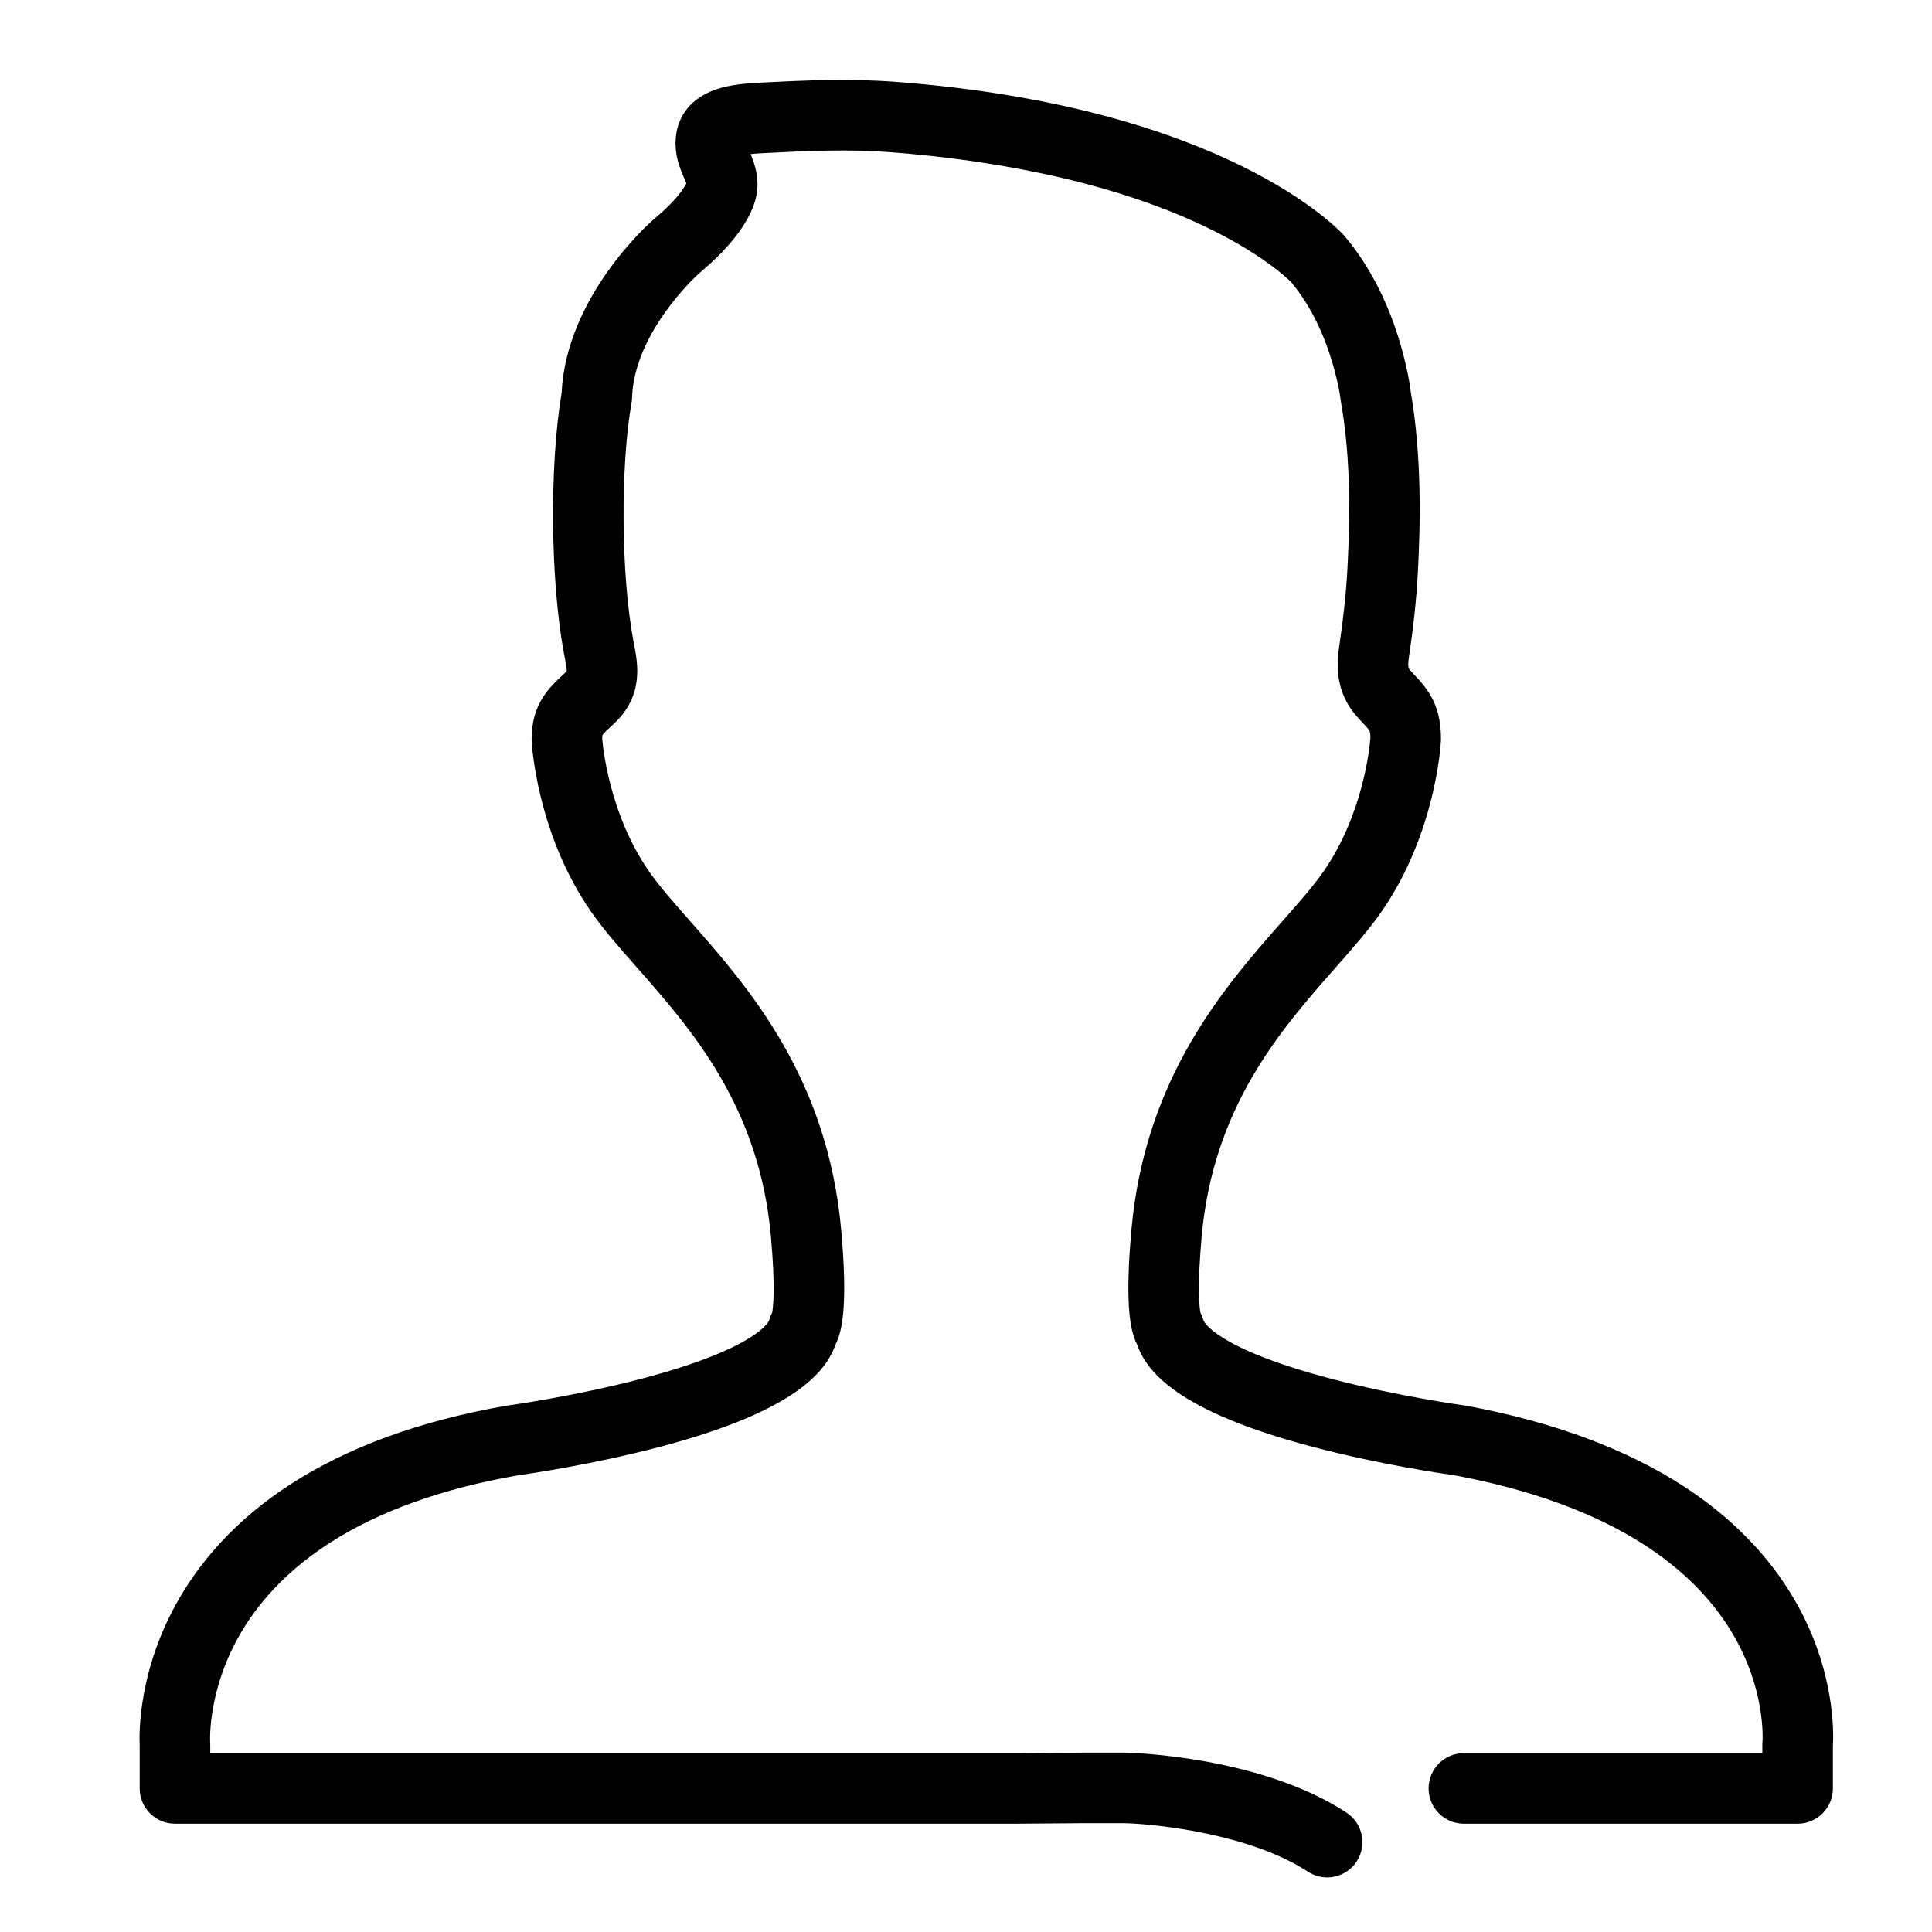<?xml version="1.0" standalone="no"?><!DOCTYPE svg PUBLIC "-//W3C//DTD SVG 1.1//EN" "http://www.w3.org/Graphics/SVG/1.1/DTD/svg11.dtd"><svg t="1586960053214" class="icon" viewBox="0 0 1024 1024" version="1.1" xmlns="http://www.w3.org/2000/svg" p-id="7684" xmlns:xlink="http://www.w3.org/1999/xlink" width="200" height="200"><defs><style type="text/css"></style></defs><path d="M703.4 995.074c-3.519 0-7.078-0.992-10.24-3.067-30.289-19.876-80.136-25.263-97.079-25.679l-22.12 0-35.288 0.271c-0.048 0-0.095 0-0.143 0L92.74 966.6c-10.326 0-18.697-8.371-18.697-18.697l0-22.468c-0.318-6.267-0.911-40.604 21.004-78.307 13.716-23.598 33.431-43.861 58.599-60.226 30.494-19.829 69.116-33.909 114.797-41.849 0.233-0.04 0.467-0.076 0.701-0.107 0.347-0.047 35.5-4.859 71.209-14.273 61.895-16.318 67.308-30.743 67.346-30.884 0.364-1.431 0.894-2.804 1.573-4.095 0.508-2.699 1.764-12.859-0.638-40.08-6.101-69.137-42.12-109.995-71.061-142.826-9.128-10.355-17.749-20.134-24.387-29.723-28.64-41.372-31.297-88.417-31.396-90.399-0.015-0.311-0.023-0.622-0.023-0.933 0-18.78 9.363-27.418 17.624-35.041l0.434-0.401c0.271-0.251 0.442-0.437 0.542-0.557 0.093-1.341-0.567-4.743-1.013-7.041-0.17-0.874-0.34-1.751-0.501-2.633-7.18-38.982-7.671-99.192-1.176-137.837 2.41-50.813 46.225-89.711 48.106-91.357 0.072-0.062 0.143-0.124 0.215-0.185 6.29-5.339 12.672-11.169 16.728-17.637 0.487-0.776 0.828-1.377 1.066-1.837-0.305-0.787-0.742-1.794-1.095-2.608-2.436-5.619-6.118-14.109-4.024-25.024 1.264-6.589 6.078-18.362 24.118-23.174 7.261-1.937 15.022-2.333 20.689-2.622l1.123-0.058c22.39-1.179 46.273-2.177 70.435-0.324 174.731 13.396 234.92 78.686 237.397 81.459 0.14 0.156 0.276 0.314 0.409 0.475 13.987 16.757 24.348 37.635 30.796 62.055 2.015 7.62 3.309 14.016 4.063 20.072 6.103 35.465 5.085 71.905 3.782 96.27-0.733 13.675-2.257 28.03-4.8 45.176-0.692 4.656 0.069 5.565 0.355 5.907 0.758 0.907 1.686 1.892 2.668 2.935 3.863 4.099 9.152 9.713 11.964 18.721 1.41 4.503 2.069 9.36 2.069 15.268 0 0.311-0.008 0.622-0.023 0.933-0.099 1.982-2.756 49.027-31.395 90.398-6.639 9.59-15.26 19.369-24.387 29.723-28.942 32.83-64.961 73.689-71.061 142.828-2.402 27.221-1.145 37.379-0.638 40.08 0.678 1.291 1.209 2.665 1.573 4.094 0.037 0.141 5.472 14.614 67.649 30.964 35.705 9.389 70.558 14.146 70.906 14.193 0.304 0.041 0.607 0.09 0.909 0.145 46.096 8.55 84.957 22.992 115.506 42.924 25.252 16.476 44.93 36.702 58.489 60.114 21.502 37.129 20.627 70.715 20.196 77.444l0 22.333c0 10.326-8.371 18.697-18.697 18.697L775.884 966.603c-10.326 0-18.697-8.371-18.697-18.697s8.371-18.697 18.697-18.697l158.189 0L934.073 924.898c0-0.687 0.009-1.106 0.082-1.769 0.104-1.508 1.627-28.332-16.349-58.131-10.82-17.938-26.59-33.609-46.87-46.581-26.1-16.693-59.762-28.968-100.053-36.483-4.64-0.643-39.013-5.565-75.081-15.06-70.762-18.629-87.964-39.353-93.189-54.396-4.004-7.766-6.245-23.195-2.985-60.153 7.181-81.369 49.42-129.282 80.261-164.268 8.747-9.922 16.301-18.491 21.693-26.28 21.12-30.511 24.438-66.3 24.765-70.606-0.033-2.252-0.261-3.223-0.362-3.55-0.249-0.798-1.897-2.547-3.49-4.239-1.25-1.327-2.668-2.833-4.136-4.587-7.95-9.504-10.783-21.079-8.66-35.385 2.368-15.961 3.781-29.206 4.449-41.684 1.951-36.502 0.914-63.748-3.364-88.341-0.057-0.326-0.105-0.655-0.145-0.983-0.531-4.438-1.531-9.354-3.148-15.469-4.987-18.884-12.727-34.771-23.007-47.233-1.714-1.748-15.385-15.125-45.883-29.676-54.883-26.183-120.791-35.849-166.417-39.348-21.935-1.681-44.442-0.733-65.614 0.383l-1.179 0.06c-1.766 0.09-4.736 0.241-7.558 0.526 2.448 5.841 5.453 14.632 2.296 25.136-1.185 3.94-3.003 7.792-5.723 12.129-6.732 10.733-15.924 19.236-24.055 26.145-1.597 1.442-34.223 31.356-35.351 65.738-0.029 0.87-0.118 1.737-0.267 2.594-5.972 34.304-5.569 90.781 0.898 125.894 0.14 0.765 0.289 1.526 0.436 2.283 1.98 10.205 5.295 27.284-10.88 42.202l-0.435 0.402c-2.087 1.925-4.944 4.561-5.416 5.469l0 0c0.003 0-0.133 0.427-0.165 1.584 0.328 4.296 3.654 40.06 24.764 70.555 5.392 7.788 12.946 16.357 21.693 26.28 30.841 34.985 73.079 82.899 80.26 164.266 3.26 36.959 1.019 52.388-2.985 60.154-5.226 15.043-22.428 35.767-93.189 54.396-36.365 9.574-71.006 14.497-75.189 15.074-39.834 6.958-73.196 18.883-99.16 35.445-20.186 12.876-35.971 28.599-46.92 46.732-18.282 30.282-17.133 57.861-17.055 59.336 0.05 0.543 0.054 0.868 0.054 1.434l0 4.309 427.011 0 35.288-0.271c0.047 0 0.095 0 0.143 0l22.424 0c0.141 0 0.28 0.001 0.422 0.005 2.896 0.064 71.446 1.943 116.95 31.803 8.634 5.665 11.039 17.255 5.374 25.889C715.459 992.105 709.489 995.074 703.4 995.074zM631.467 689.876c0.454 0.368 0.89 0.757 1.306 1.165C632.379 690.654 631.944 690.263 631.467 689.876zM414.042 689.876c-0.472 0.383-0.902 0.769-1.292 1.152C413.161 690.626 413.593 690.242 414.042 689.876z" p-id="7685"></path></svg>